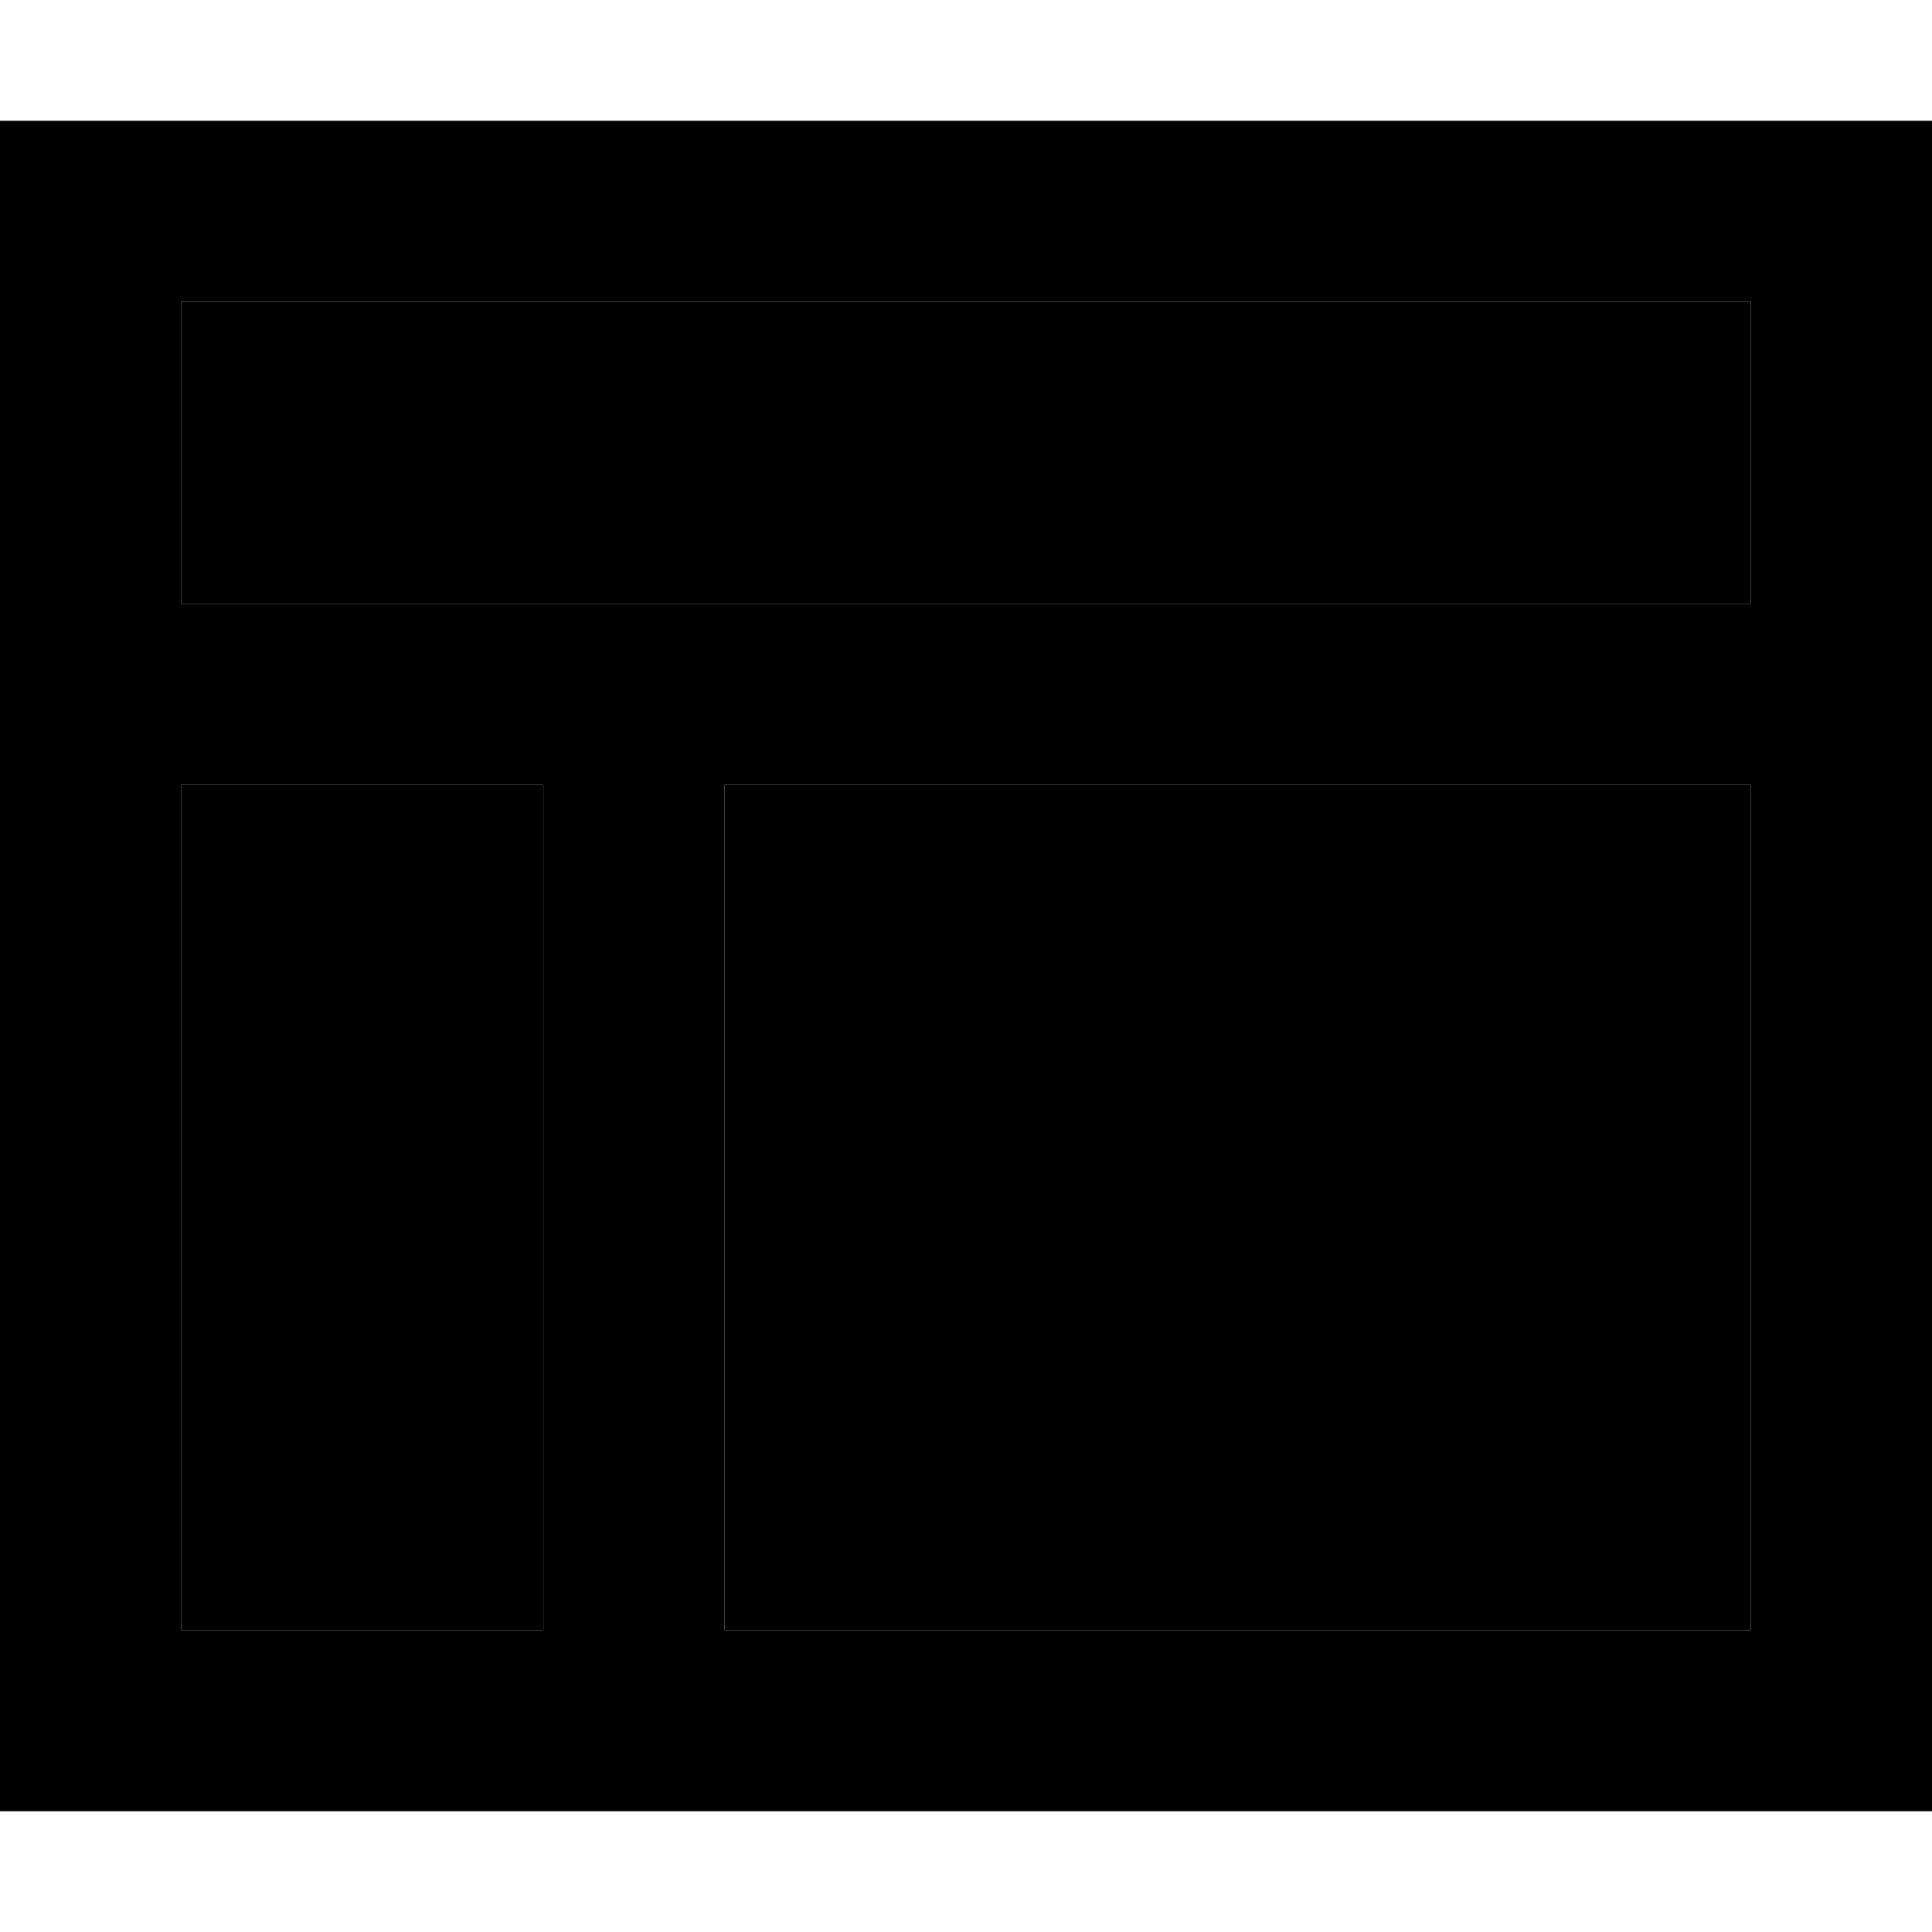 <svg xmlns="http://www.w3.org/2000/svg" width="24" height="24" viewBox="0 0 512 512"><path class="pr-icon-duotone-secondary" d="M48 80l0 80 416 0 0-80L48 80zm0 128l0 224 96 0 0-224-96 0zm144 0l0 224 272 0 0-224-272 0z"/><path class="pr-icon-duotone-primary" d="M464 80l0 80L48 160l0-80 416 0zM48 432l0-224 96 0 0 224-96 0zm144 0l0-224 272 0 0 224-272 0zM48 32L0 32 0 80 0 432l0 48 48 0 416 0 48 0 0-48 0-352 0-48-48 0L48 32z"/></svg>